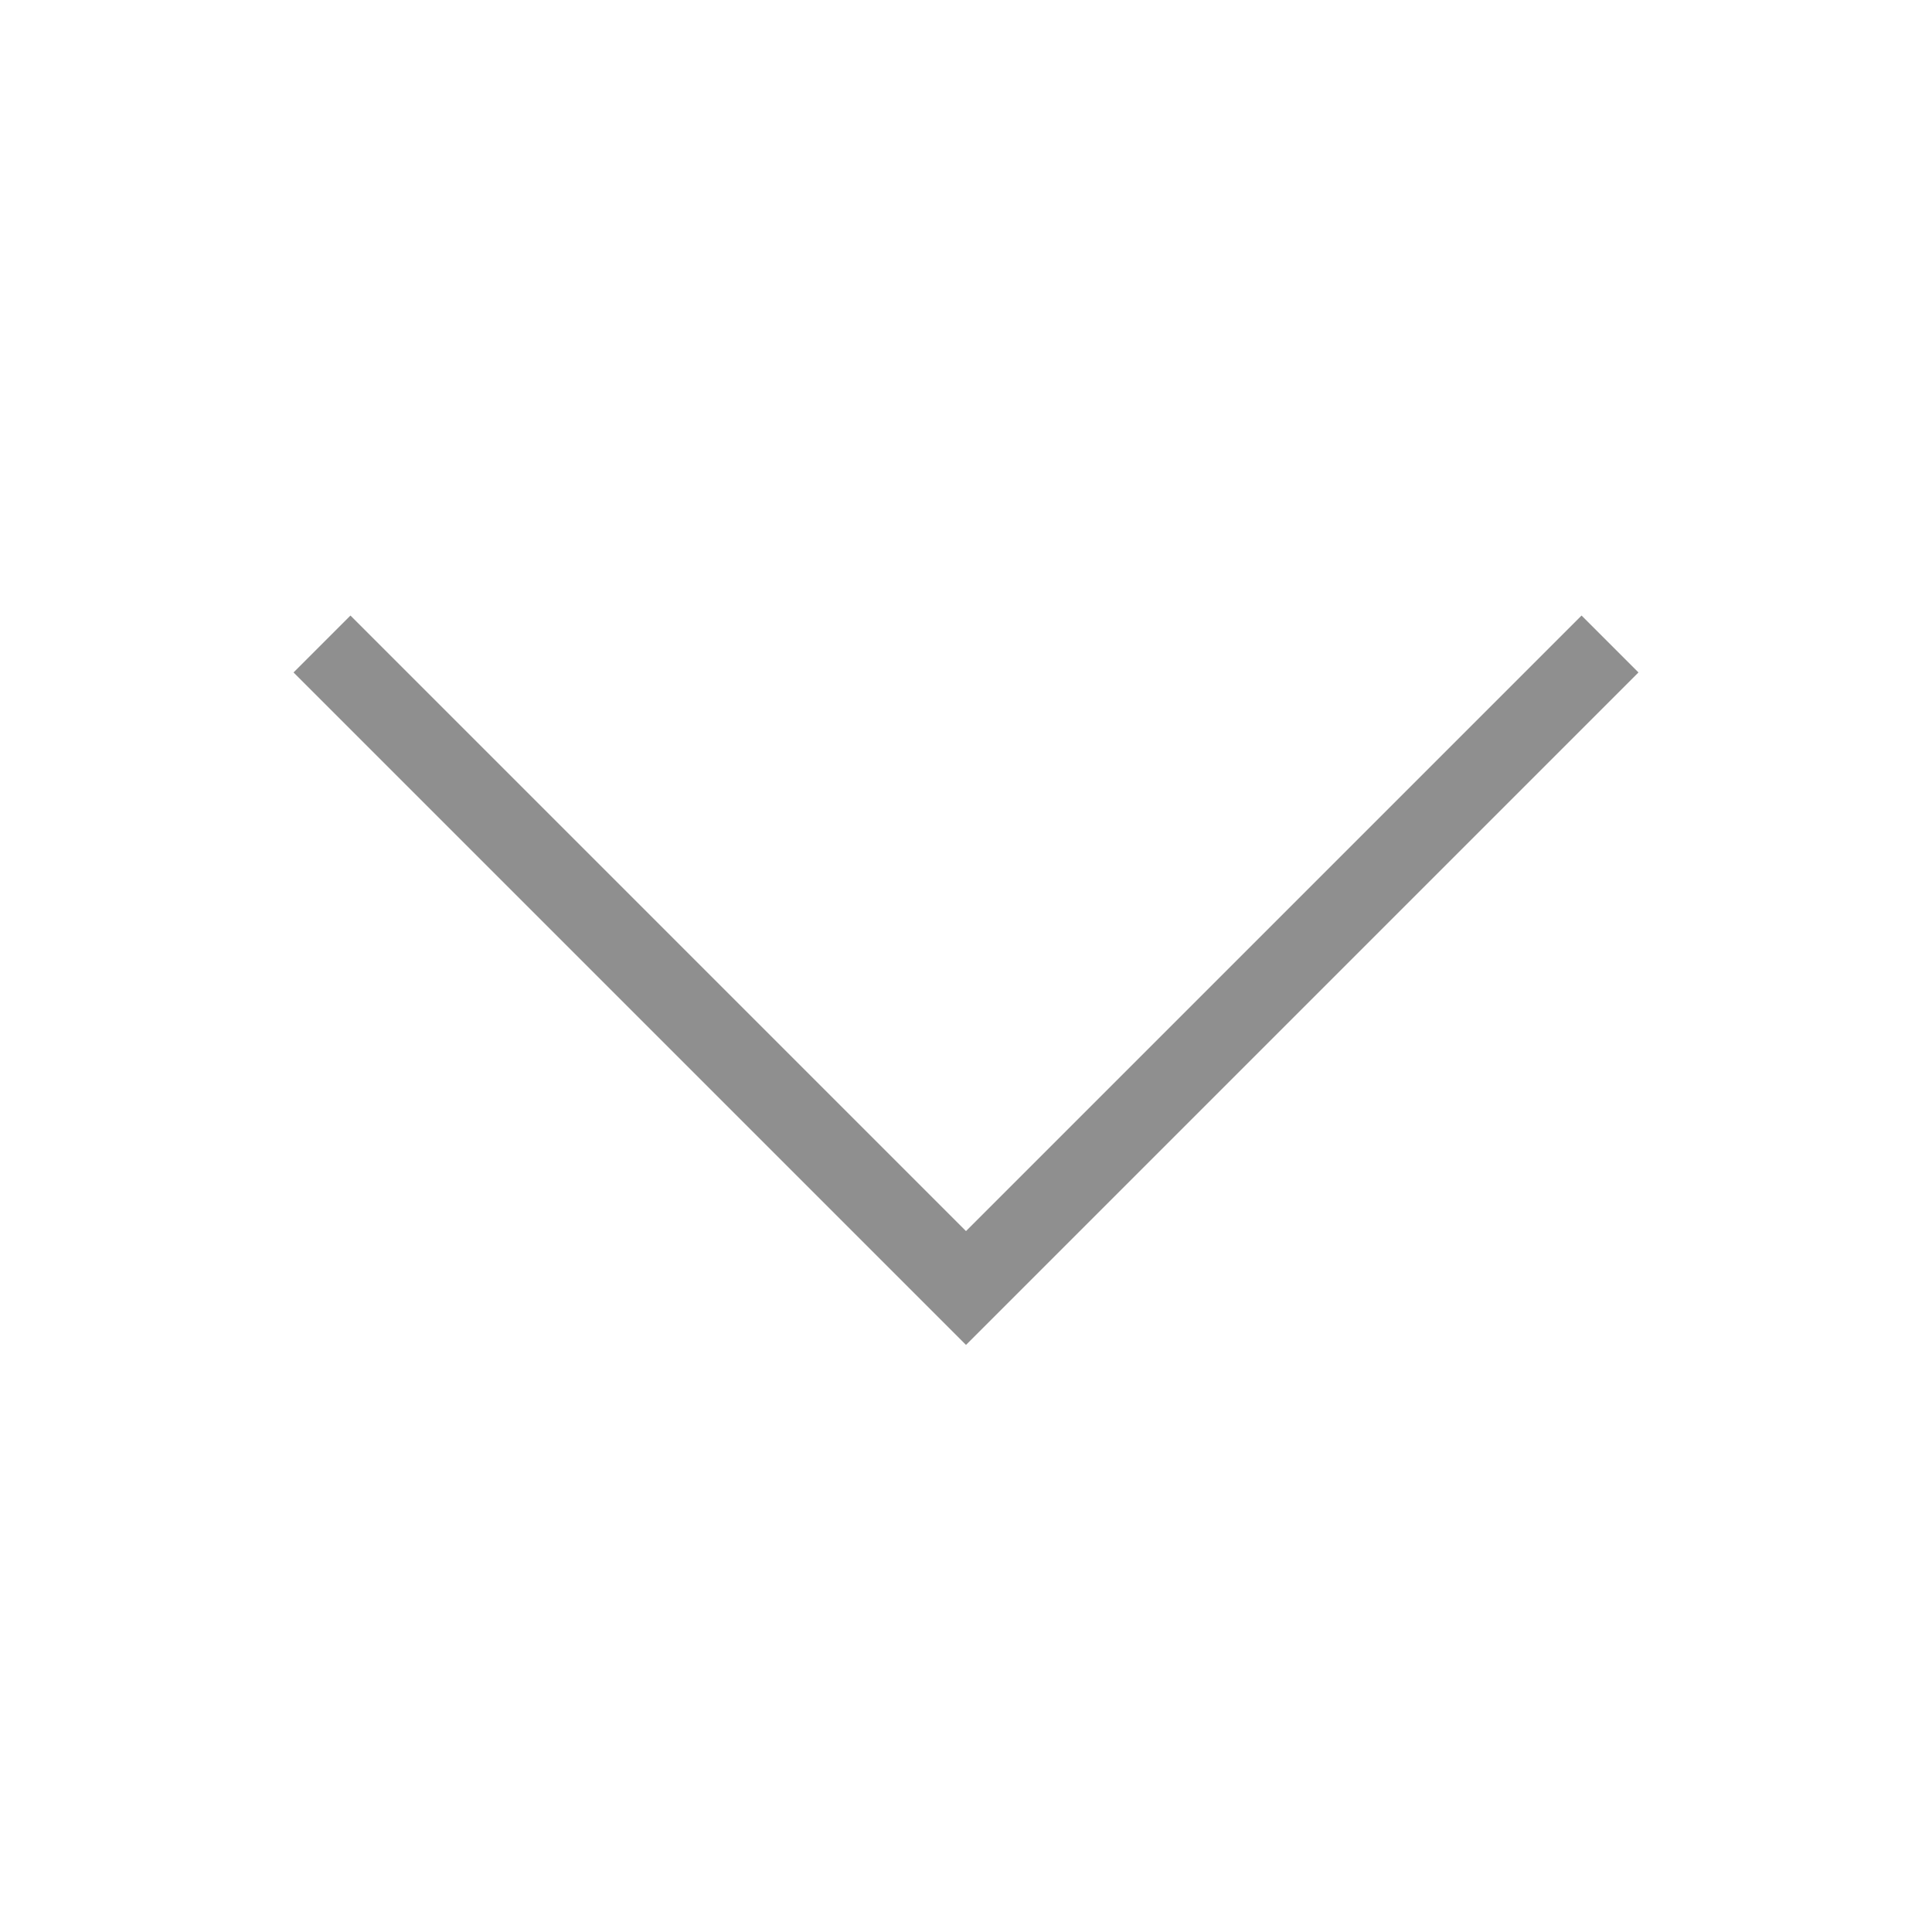 <svg
  width="24"
  height="24"
  viewBox="0 0 24 24"
  fill="none"
  xmlns="http://www.w3.org/2000/svg"
>
  <path
    d="M4 8L12 16L20 8"
    stroke="#8F8F8F"
    strokeWidth="2"
    strokeLinecap="round"
    strokeLinejoin="round"
  />
</svg>